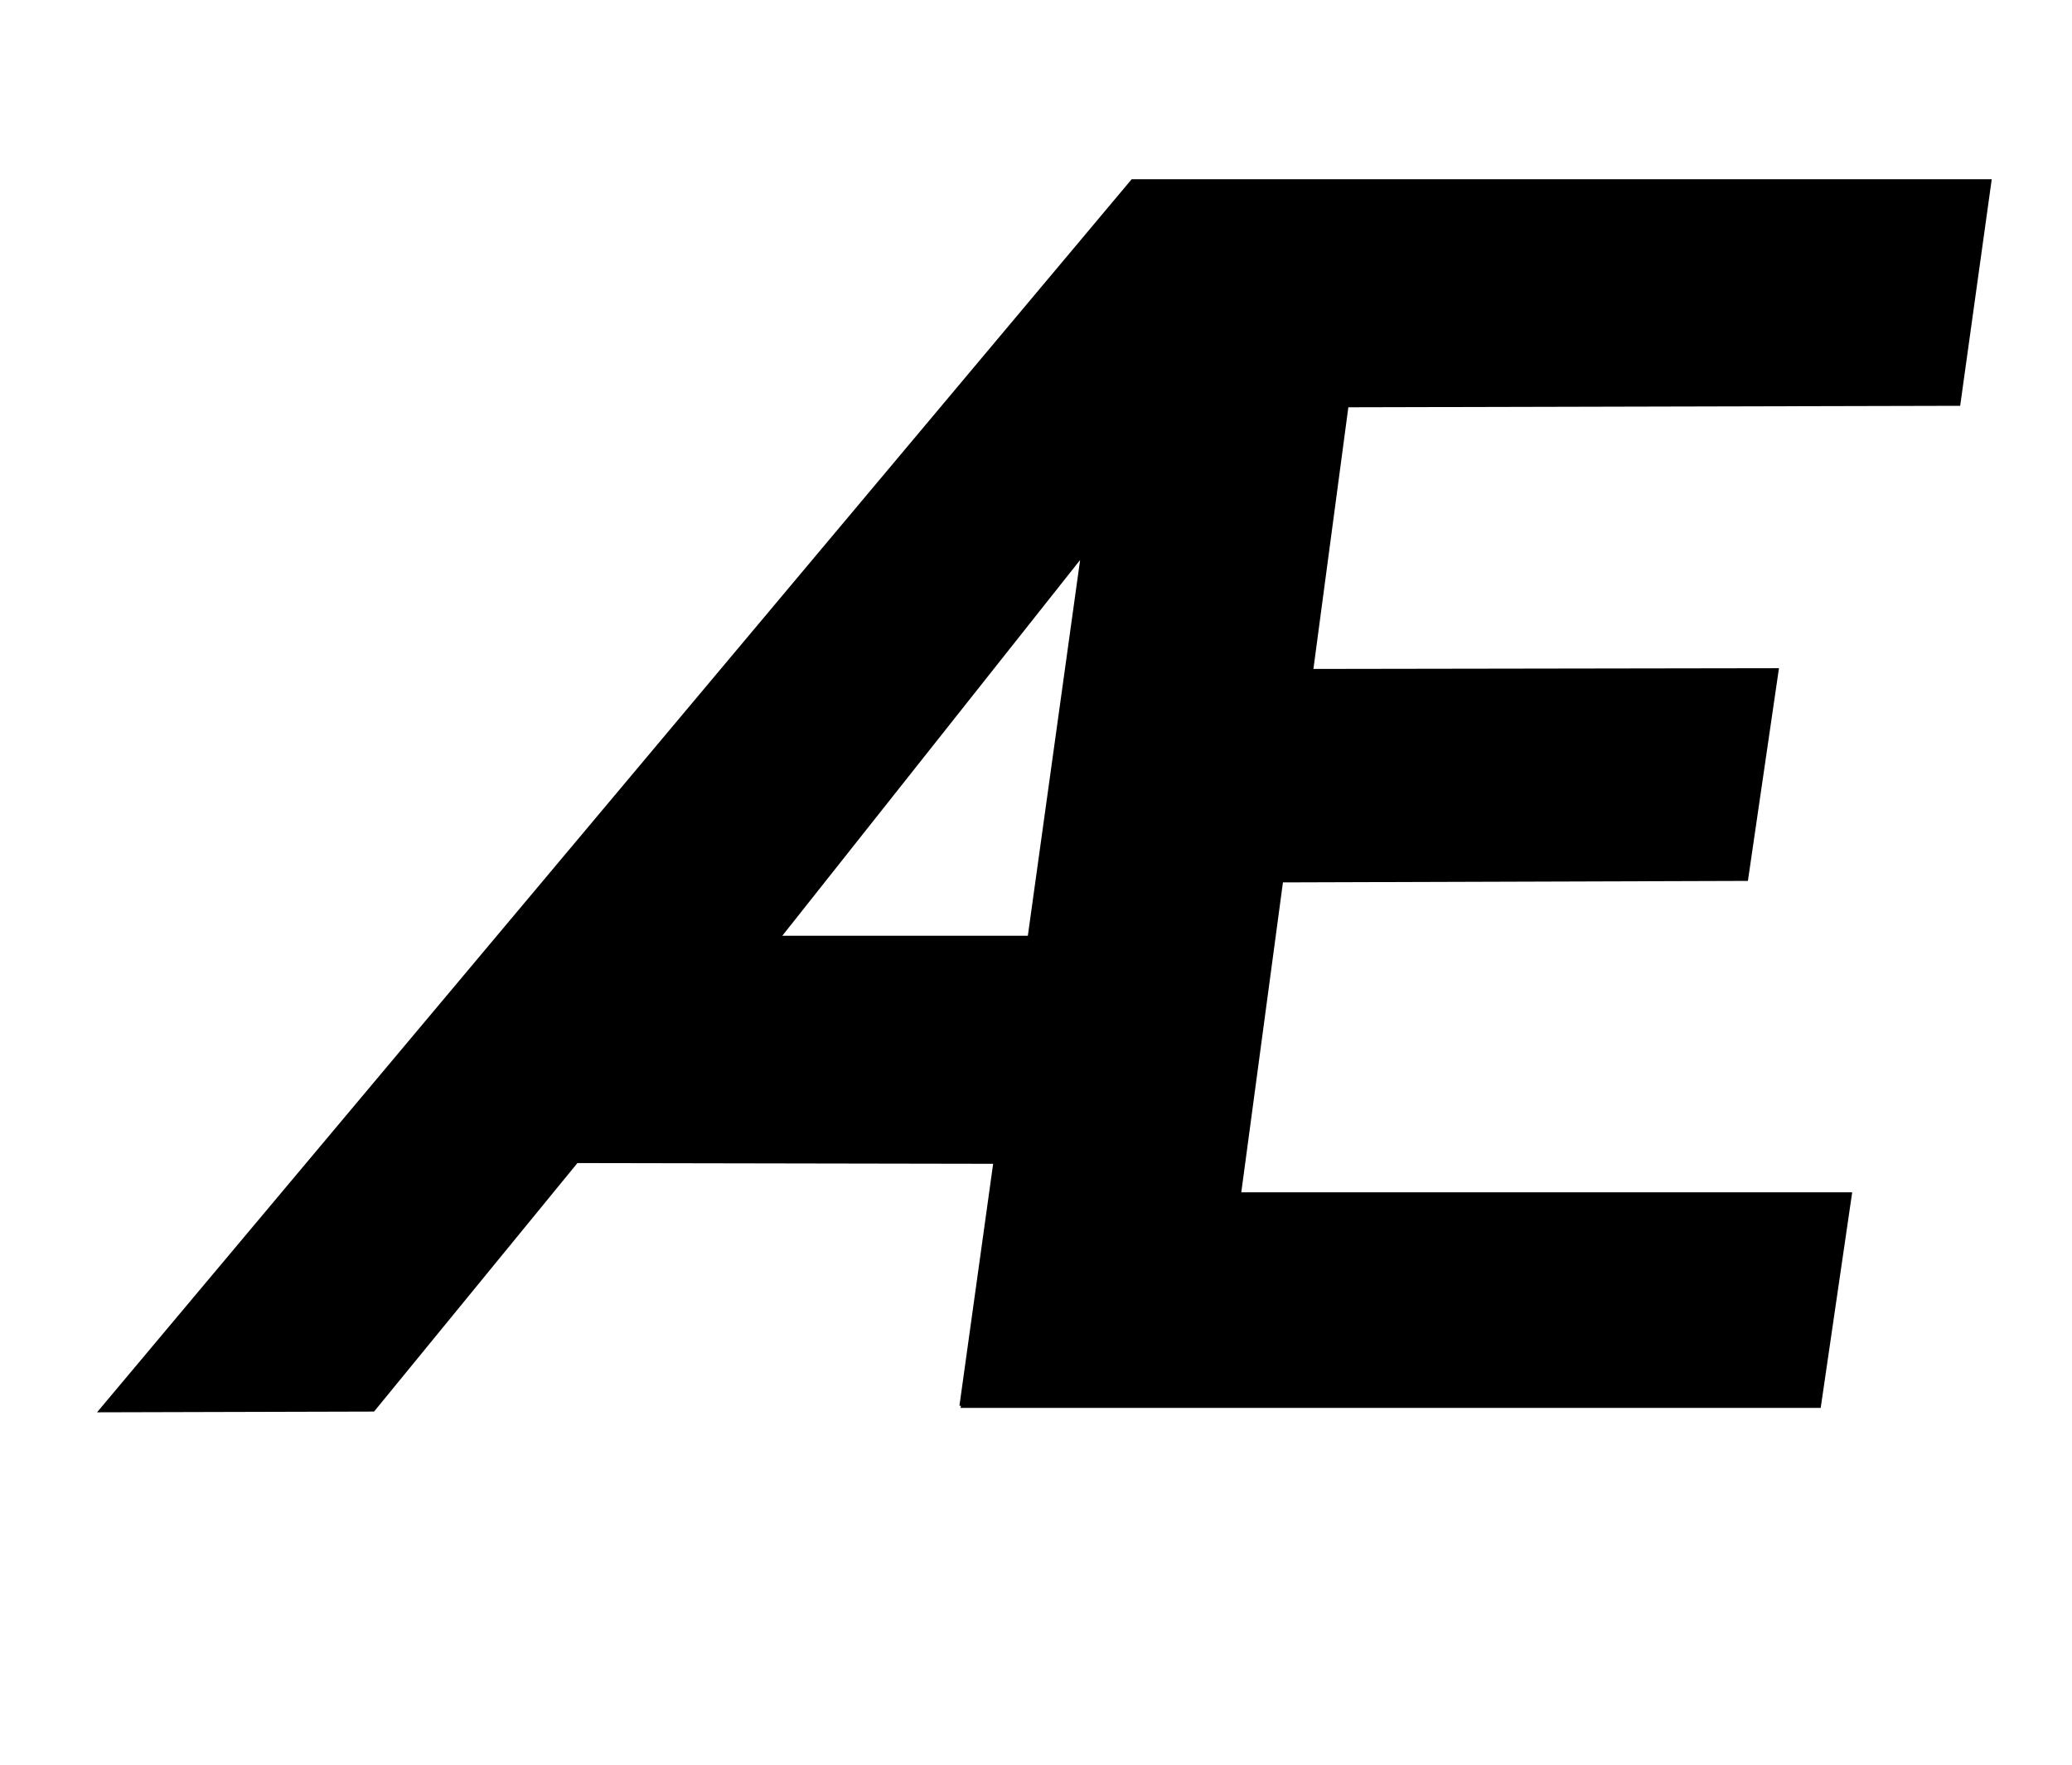 <?xml version="1.0" standalone="no"?>
<!DOCTYPE svg PUBLIC "-//W3C//DTD SVG 1.1//EN" "http://www.w3.org/Graphics/SVG/1.1/DTD/svg11.dtd" >
<svg xmlns="http://www.w3.org/2000/svg" xmlns:xlink="http://www.w3.org/1999/xlink" version="1.1" viewBox="-10 0 1174 1000">
  <g transform="matrix(1 0 0 -1 0 800)">
   <path fill="currentColor"
d="M693.32 124.63l346.139 -0.002l-17.85 -122.14h-487.32l0.16 1.24h-0.83l19.1 137.04l-235.55 0.42l-115.23 -140.77l-156.96 -0.42l586.23 698.48h487.32l-17.89 -128.35l-346.66 -0.83l-19.79 -148.22l263.78 0.41
l-17.6 -120.48l-263.45 -0.84zM572.379 269.948l29.61 212.82l-1 -1.25l-167.73 -211.57h139.12z" />
  </g>

</svg>
